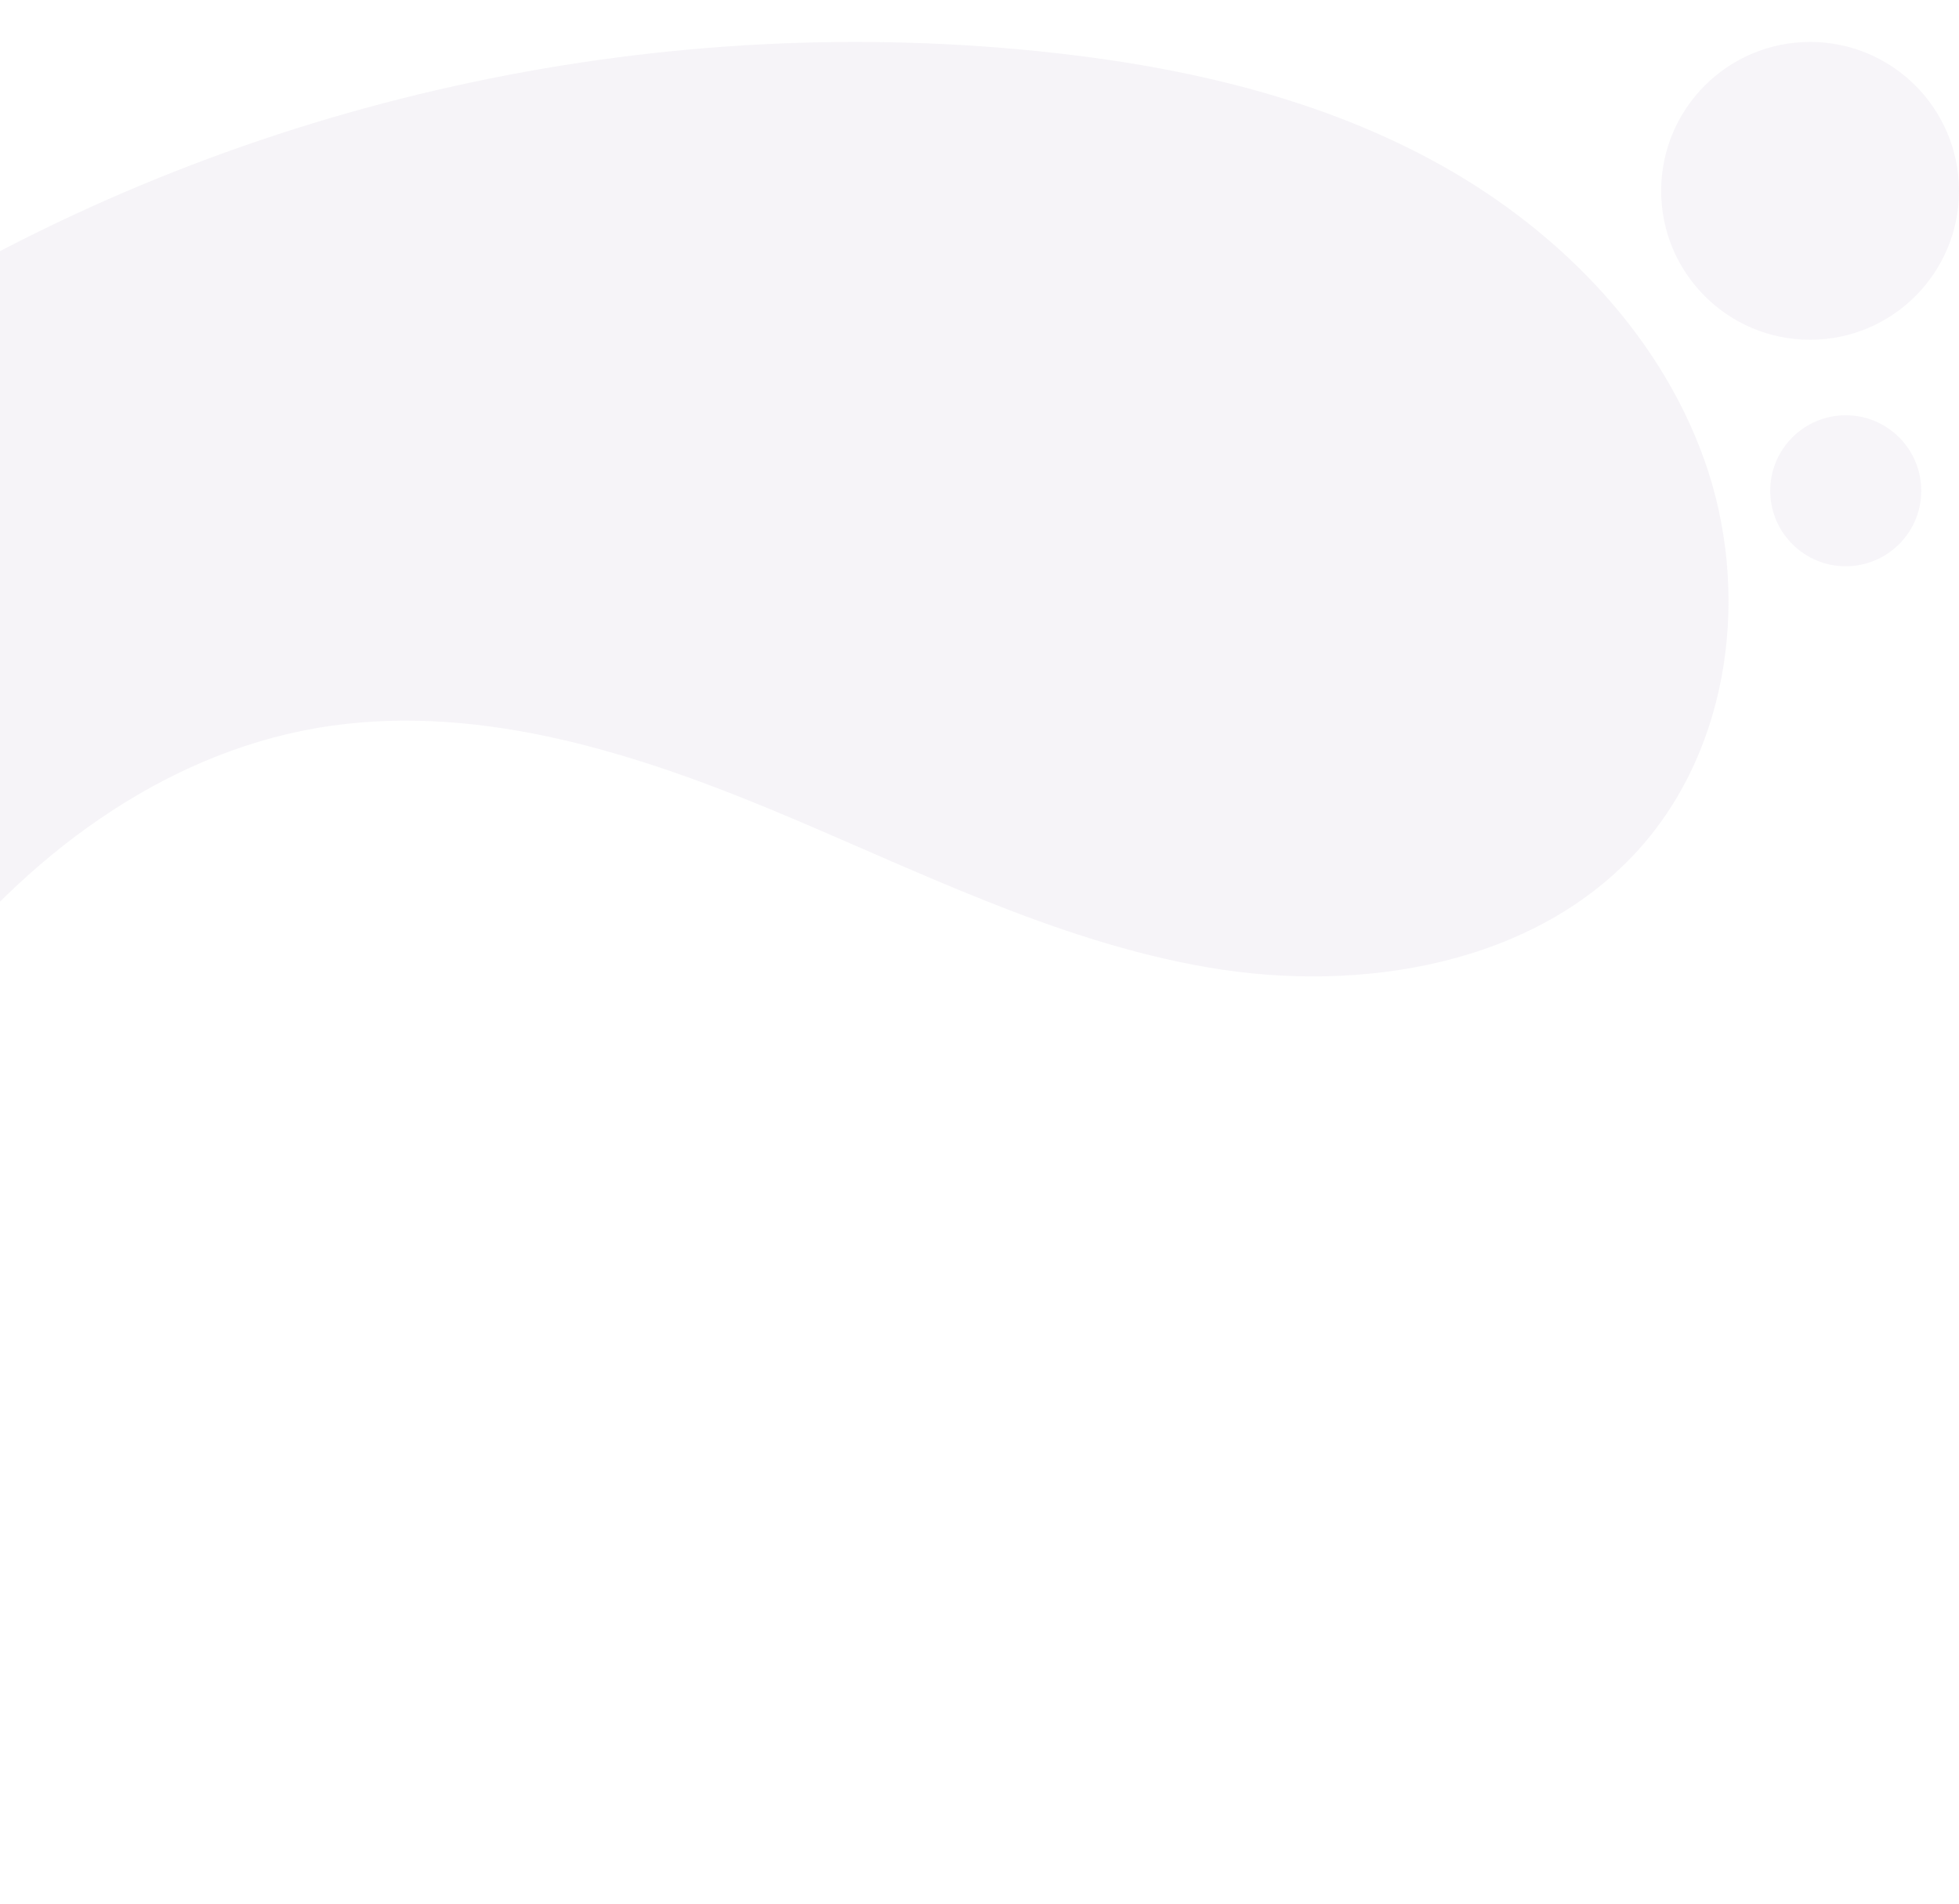 <svg width="467" height="454" viewBox="0 0 467 454" fill="none" xmlns="http://www.w3.org/2000/svg">
<path opacity="0.22" d="M-62.901 385.168C-66.541 331.688 -50.011 277.078 -17.311 234.608C5.809 204.568 38.159 179.998 75.519 173.568C112.069 167.288 149.289 178.708 183.559 192.898C217.819 207.088 251.379 224.358 287.929 230.628C324.479 236.908 365.899 230.038 390.699 202.458C412.709 177.988 417.329 140.718 406.309 109.698C395.289 78.678 370.389 53.858 341.419 38.218C312.449 22.578 279.599 15.418 246.849 12.138C154.339 2.858 59.019 23.998 -20.891 71.518C-65.021 97.758 -104.961 132.388 -131.991 176.038C-159.021 219.688 -172.351 272.858 -163.051 323.348C-157.971 350.908 -145.671 377.148 -127.881 398.798C-118.521 410.198 -107.721 419.568 -95.921 428.318C-85.131 436.308 -76.261 448.418 -60.991 441.548C-57.331 439.898 -53.961 437.038 -52.861 433.178C-51.471 428.318 -56.991 420.898 -58.521 416.098C-61.591 406.488 -62.221 395.188 -62.901 385.168Z" fill="#D6CFE1"/>
<circle opacity="0.21" cx="431.5" cy="45.5" r="35.5" fill="#D6CFE1"/>
<circle opacity="0.21" cx="440" cy="117" r="18" fill="#D6CFE1"/>
</svg>

